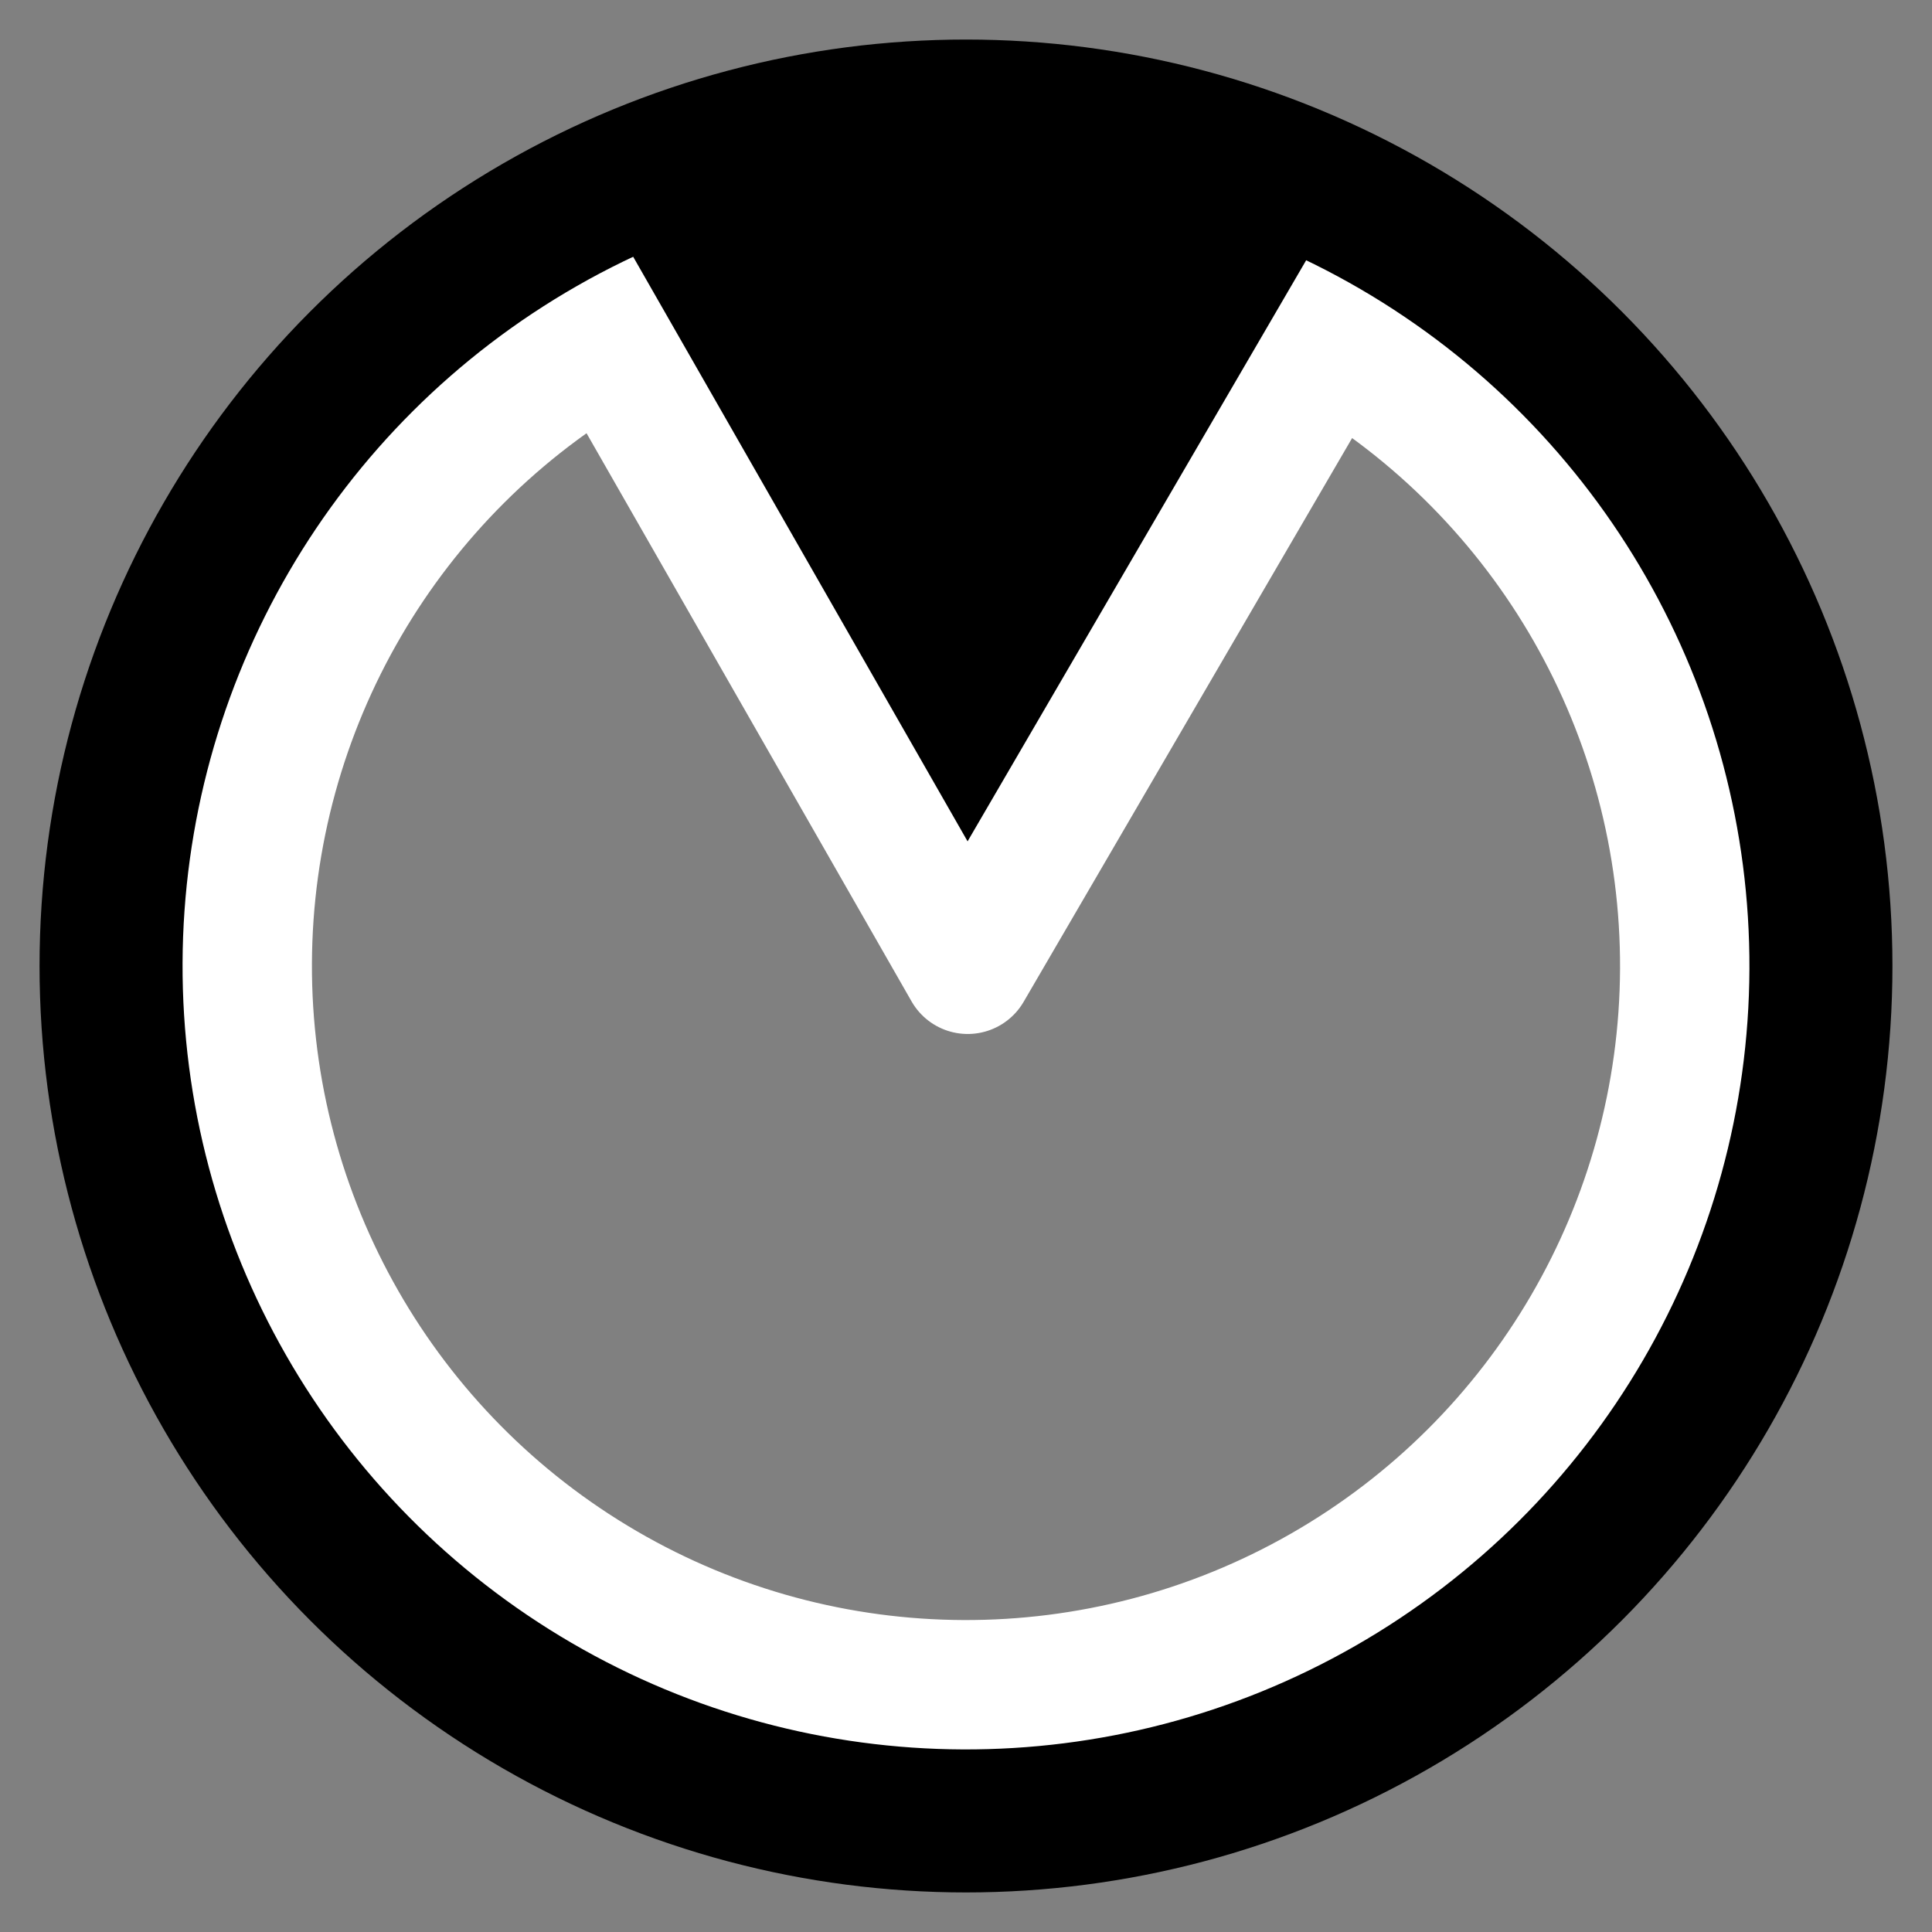 <svg width="100%" height="100%" version="1.1" 
  xmlns="http://www.w3.org/2000/svg" 
  xmlns:xlink="http://www.w3.org/1999/xlink" 
  xmlns:svgjs="http://svgjs.com/svgjs" 
style="stroke-linecap: round; stroke-linejoin: round; stroke-miterlimit: 20; "
viewBox="32.846 32.686 134.401 134.401">
  <rect x="32.846" y="32.686" width="134.401" height="134.401" fill="#808080" stroke="none"/>
  <circle id="C-e3-f5120e" r="56.949" cx="0" cy="0" style="stroke: rgb(0, 0, 0); stroke-opacity: 1; stroke-width: 15; fill: rgb(130, 130, 130); fill-opacity: 0;" transform="matrix(1,0,0,1,100.046,99.886)"></circle>
  <circle id="C-ae-cb27ee" r="50" cx="0" cy="0" style="stroke: rgb(255, 255, 255); stroke-opacity: 1; stroke-width: 9; fill: rgb(255, 255, 255); fill-opacity: 0;" transform="matrix(-1,-0.004,0.004,-1,100.046,99.886)"></circle>
  <polygon id="P-fd-5096cc" points="-0.5,41.4 23.613,-0.366 47.727,41.4" transform="matrix(-1,-0.004,0.004,-1,123.78,99.844)" style="stroke: rgb(255, 255, 255); stroke-opacity: 1; stroke-width: 9; fill: rgb(255, 255, 255); fill-opacity: 1;"></polygon>
  <polygon id="P-df-2fa114" points="-0.5,46.397 26.498,-0.366 53.497,46.397" transform="matrix(-1,-0.004,0.004,-1,126.656,90.955)" style="stroke: rgb(0, 0, 0); stroke-opacity: 1; stroke-width: 0; fill: rgb(0, 0, 0); fill-opacity: 1;"></polygon>
  <defs id="SvgjsDefs19730"></defs>
  <circle id="C-a0-8c19ff" r="4.423" cx="0" cy="0" style="stroke: rgb(255, 255, 255); stroke-opacity: 0; stroke-width: 1; fill: rgb(255, 0, 0); fill-opacity: 0;" transform="matrix(1,0,0,1,100.047,99.885)"></circle>
</svg>